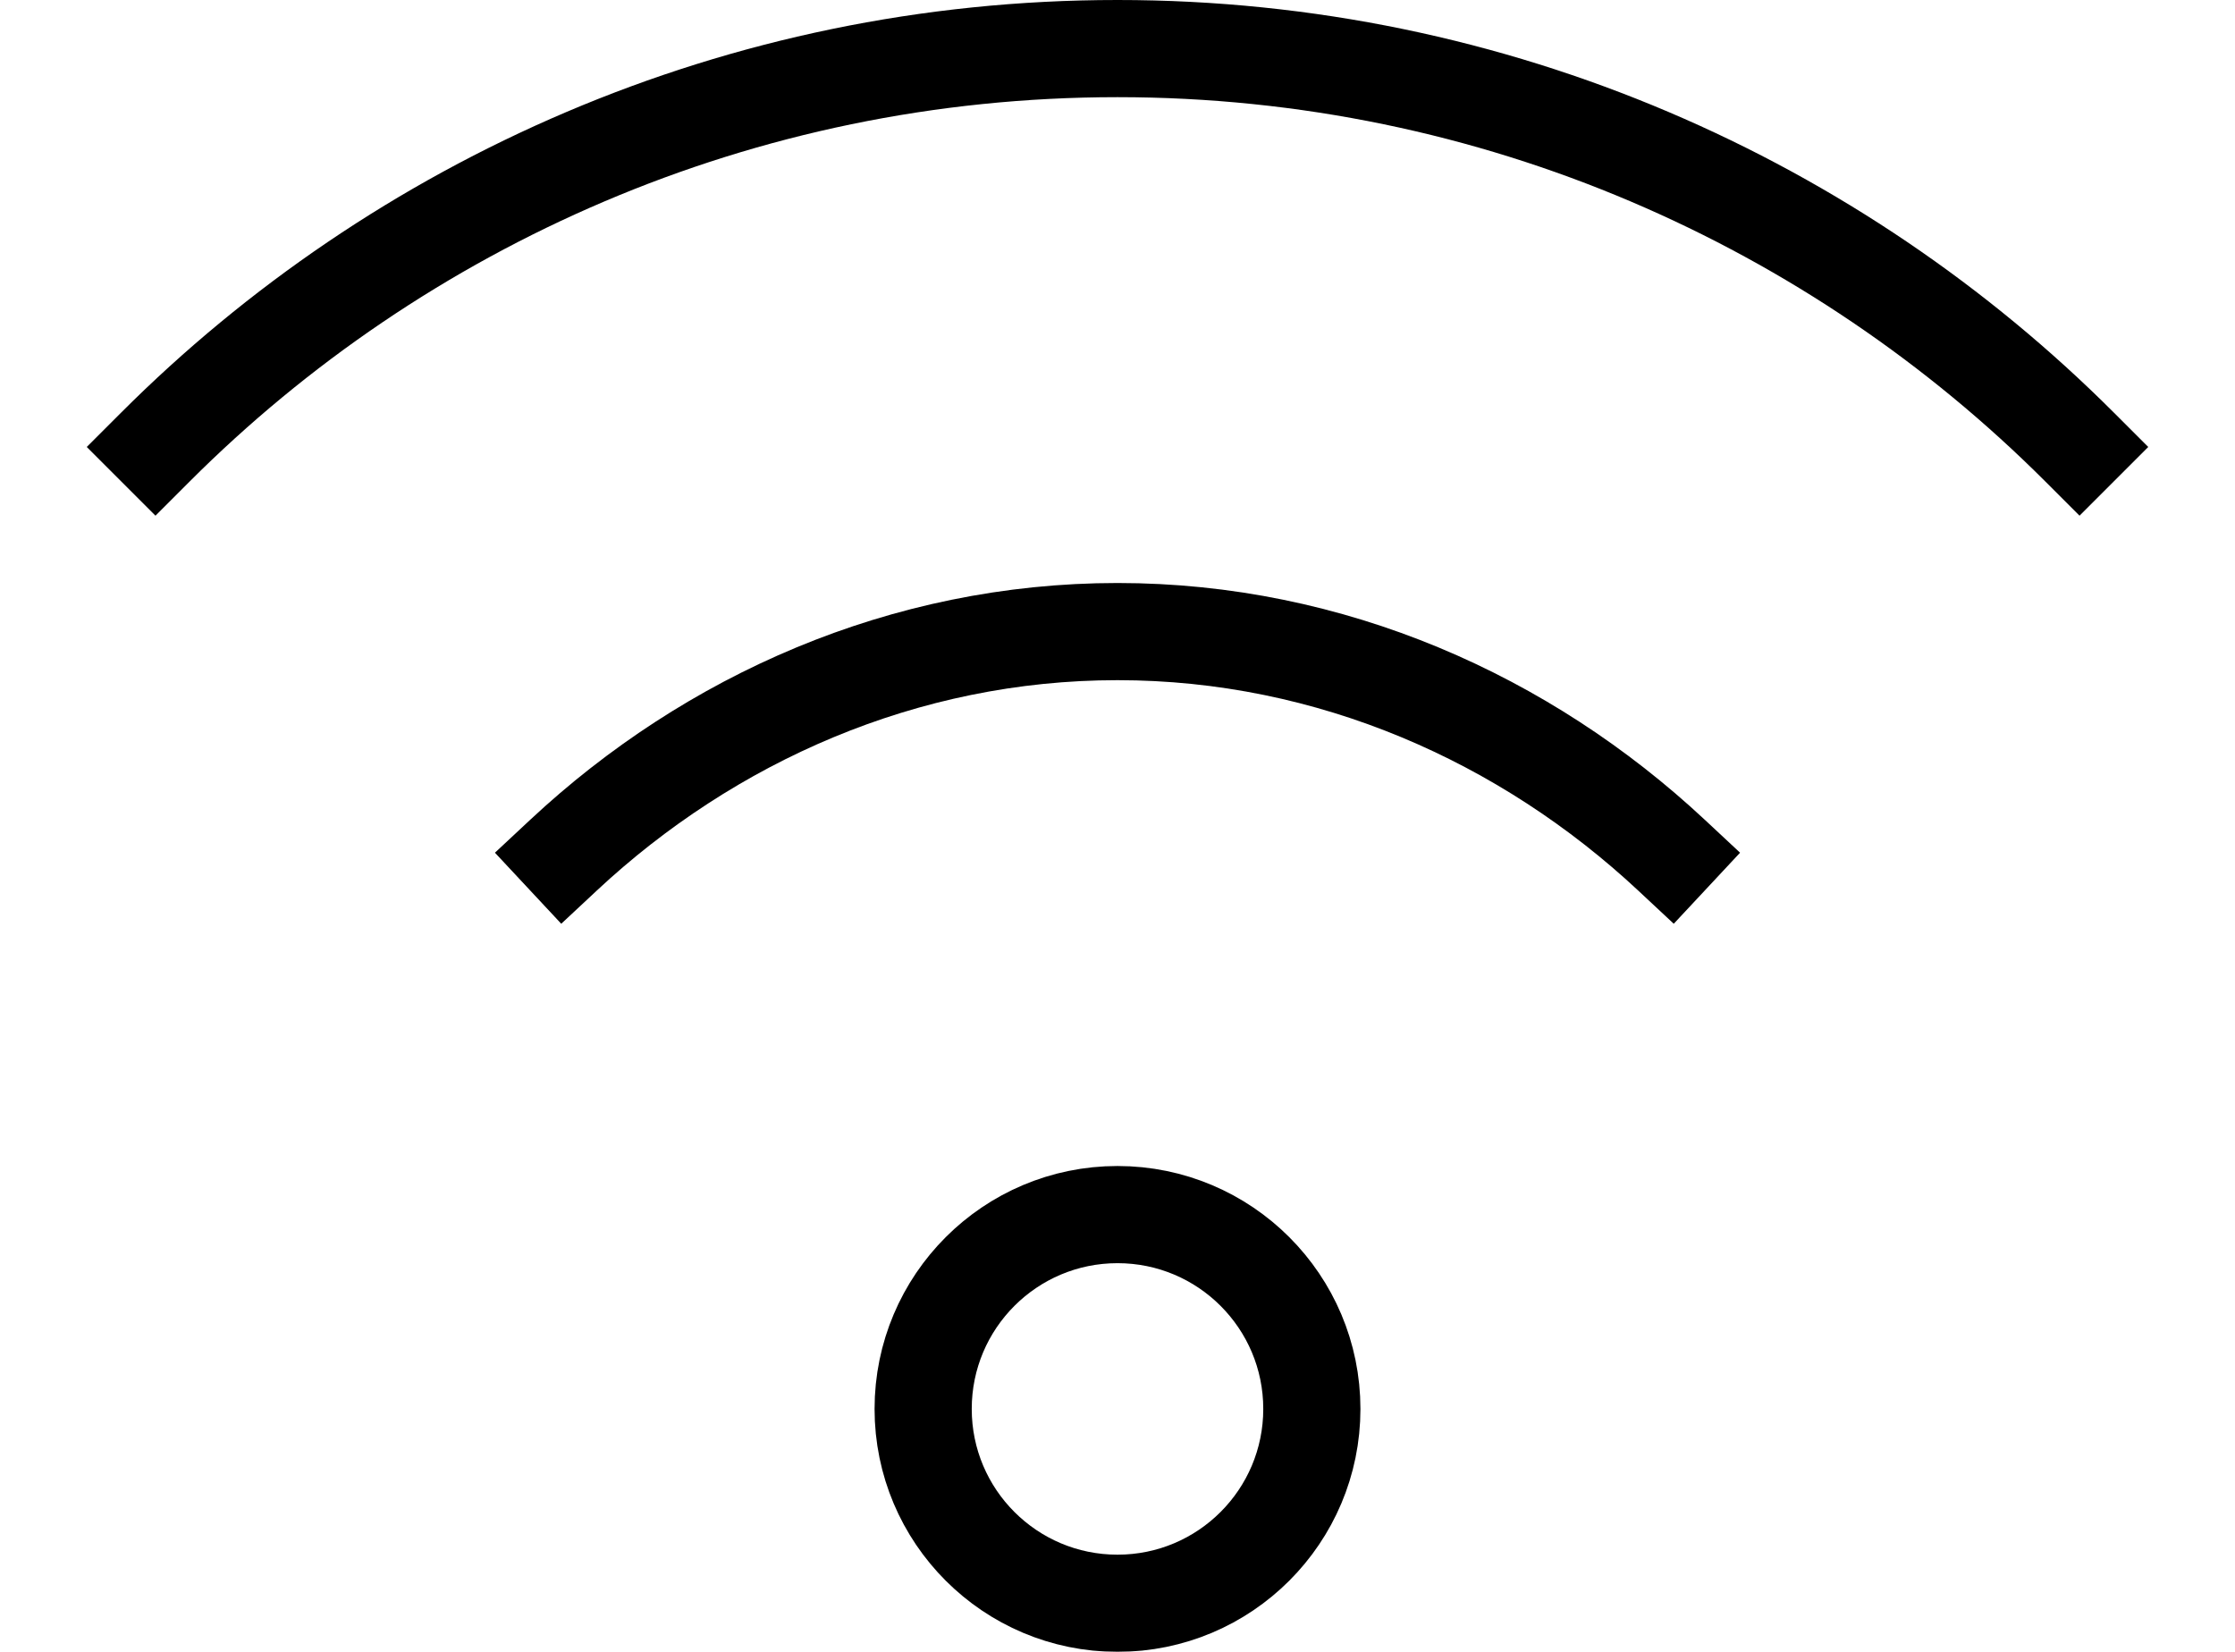 <?xml version="1.0" encoding="UTF-8"?>
<svg width="23px" height="17px" viewBox="0 0 23 17" version="1.1" xmlns="http://www.w3.org/2000/svg" xmlns:xlink="http://www.w3.org/1999/xlink">
    <title>wifi</title>
    <defs>
        <filter color-interpolation-filters="auto" id="filter-1">
            <feColorMatrix in="SourceGraphic" type="matrix" values="0 0 0 0 1 0 0 0 0 0 0 0 0 0 0.42 0 0 0 1 0"></feColorMatrix>
        </filter>
    </defs>
    <g id="Website" stroke="none" stroke-width="1" fill="none" fill-rule="evenodd" stroke-linecap="square">
        <g id="wifi" transform="translate(-255, -135)" filter="url(#filter-1)">
            <g transform="translate(256, 135)">
                <circle id="Oval" stroke="#000000" cx="10.5" cy="14.5" r="2"></circle>
                <path d="M16.2,8.8 C14.7,7.4 12.7,6.5 10.5,6.5 C8.3,6.5 6.3,7.4 4.8,8.8" id="Path" stroke="#000000"></path>
                <path d="M20.4,4.6 C17.9,2.1 14.4,0.5 10.5,0.5 C6.6,0.5 3.1,2.1 0.6,4.6" id="Path" stroke="#000000"></path>
            </g>
        </g>
    </g>
</svg>